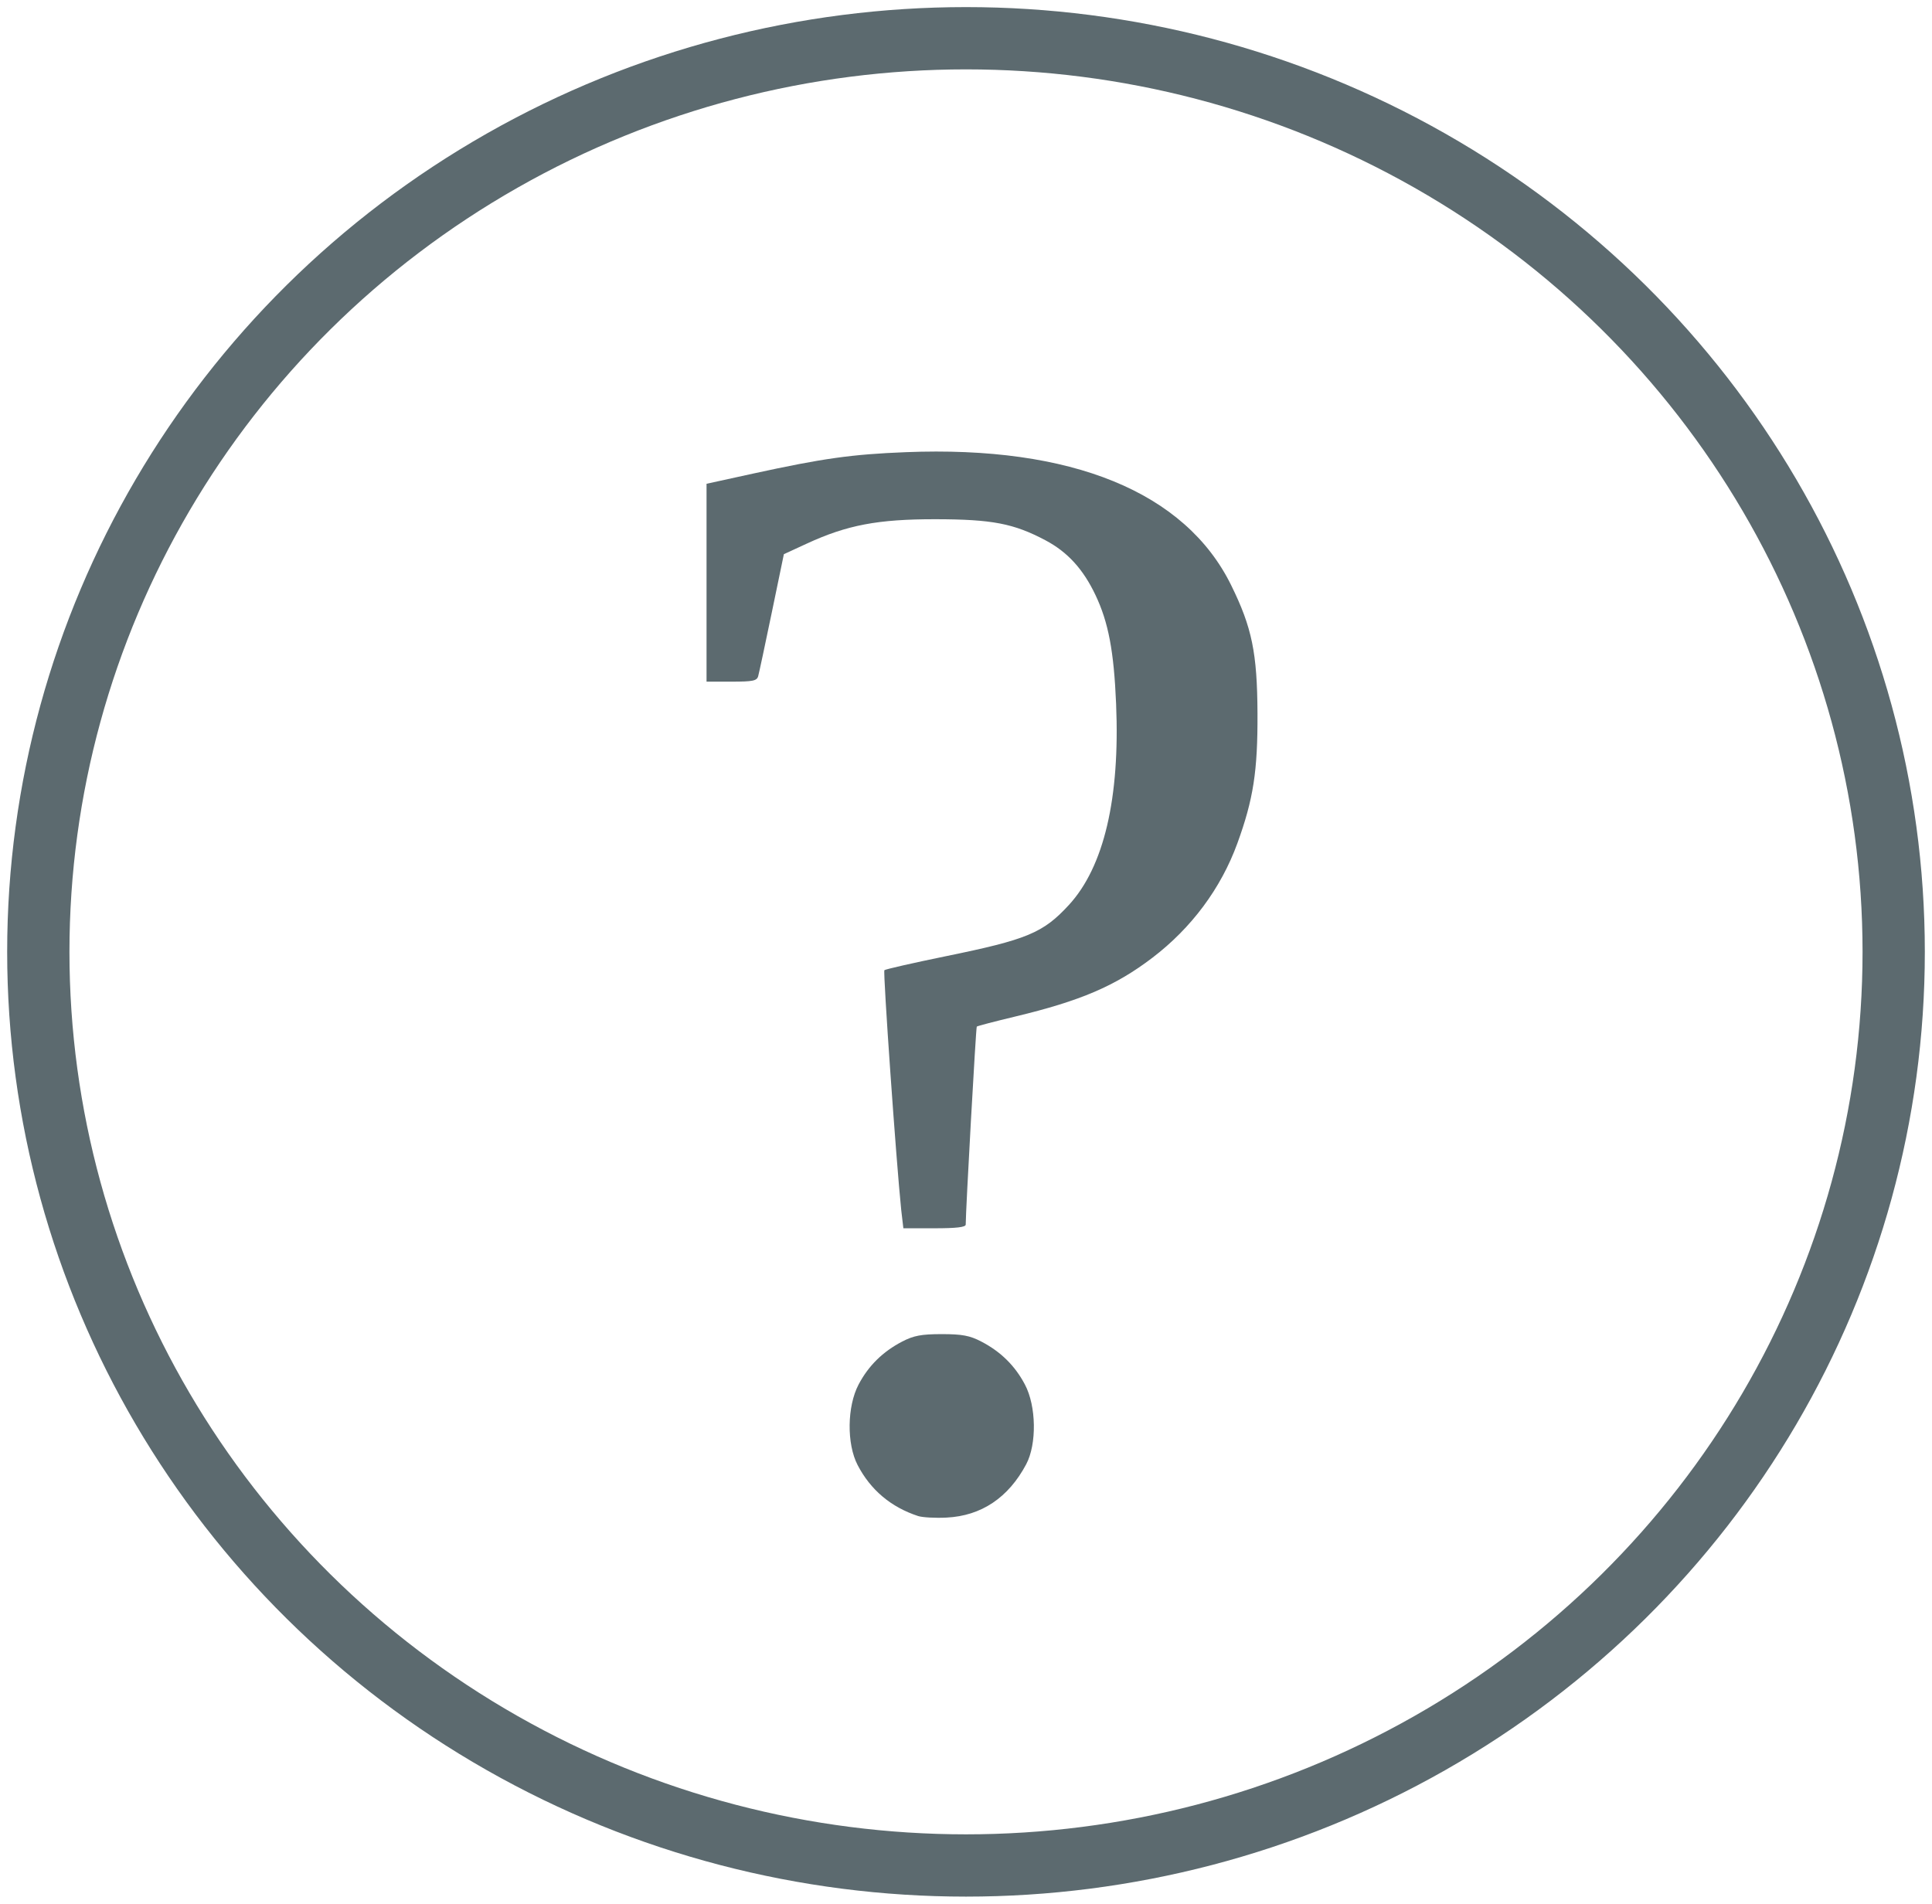 <?xml version="1.0" encoding="UTF-8" standalone="no"?>
<svg
   xmlns:dc="http://purl.org/dc/elements/1.1/"
   xmlns:cc="http://creativecommons.org/ns#"
   xmlns:rdf="http://www.w3.org/1999/02/22-rdf-syntax-ns#"
   xmlns:svg="http://www.w3.org/2000/svg"
   xmlns="http://www.w3.org/2000/svg"
   id="svg991"
   version="1.1"
   viewBox="0 0 27.082 26.688"
   height="26.688mm"
   width="27.082mm">
  <defs
     id="defs985" />
  <g
     transform="translate(31.684,-126.418)"
     id="layer1">
    <ellipse
       ry="12.808"
       rx="13.004"
       cy="139.762"
       cx="-18.143"
       id="ellipse956"
       style="fill:none;fill-opacity:1;stroke:#5c6a6f;stroke-width:0.873;stroke-linecap:round;stroke-linejoin:bevel;stroke-miterlimit:4;stroke-dasharray:none;stroke-opacity:1" />
    <path
       id="path973"
       d="m -18.815,147.671 c -0.381,-0.125 -0.666,-0.366 -0.847,-0.714 -0.155,-0.297 -0.148,-0.823 0.013,-1.129 0.139,-0.264 0.34,-0.462 0.612,-0.603 0.16,-0.083 0.268,-0.104 0.554,-0.104 0.285,0 0.393,0.02 0.554,0.104 0.272,0.141 0.473,0.339 0.612,0.603 0.16,0.302 0.168,0.834 0.018,1.117 -0.249,0.469 -0.629,0.724 -1.117,0.748 -0.158,0.008 -0.338,-0.002 -0.399,-0.022 z m -0.236,-4.29 c -0.071,-0.687 -0.257,-3.34 -0.236,-3.362 0.013,-0.013 0.399,-0.101 0.857,-0.195 1.145,-0.234 1.368,-0.327 1.728,-0.718 0.493,-0.535 0.719,-1.499 0.663,-2.822 -0.031,-0.739 -0.108,-1.143 -0.289,-1.524 -0.173,-0.364 -0.391,-0.603 -0.7,-0.767 -0.445,-0.236 -0.748,-0.295 -1.542,-0.296 -0.807,-0.001 -1.241,0.081 -1.807,0.343 l -0.319,0.147 -0.169,0.816 c -0.093,0.449 -0.179,0.851 -0.191,0.894 -0.018,0.066 -0.076,0.077 -0.373,0.077 h -0.351 v -1.387 -1.387 l 0.653,-0.143 c 0.977,-0.213 1.381,-0.27 2.137,-0.3 2.328,-0.094 3.922,0.558 4.565,1.867 0.291,0.592 0.364,0.947 0.368,1.794 0.004,0.809 -0.058,1.206 -0.282,1.822 -0.23,0.632 -0.644,1.188 -1.193,1.606 -0.519,0.395 -1.005,0.603 -1.922,0.823 -0.288,0.069 -0.53,0.132 -0.538,0.141 -0.012,0.012 -0.155,2.58 -0.155,2.775 0,0.037 -0.13,0.052 -0.437,0.052 h -0.437 z"
       style="fill:#5c6a6f;fill-opacity:1;stroke-width:0.044" />
  </g>
</svg>
